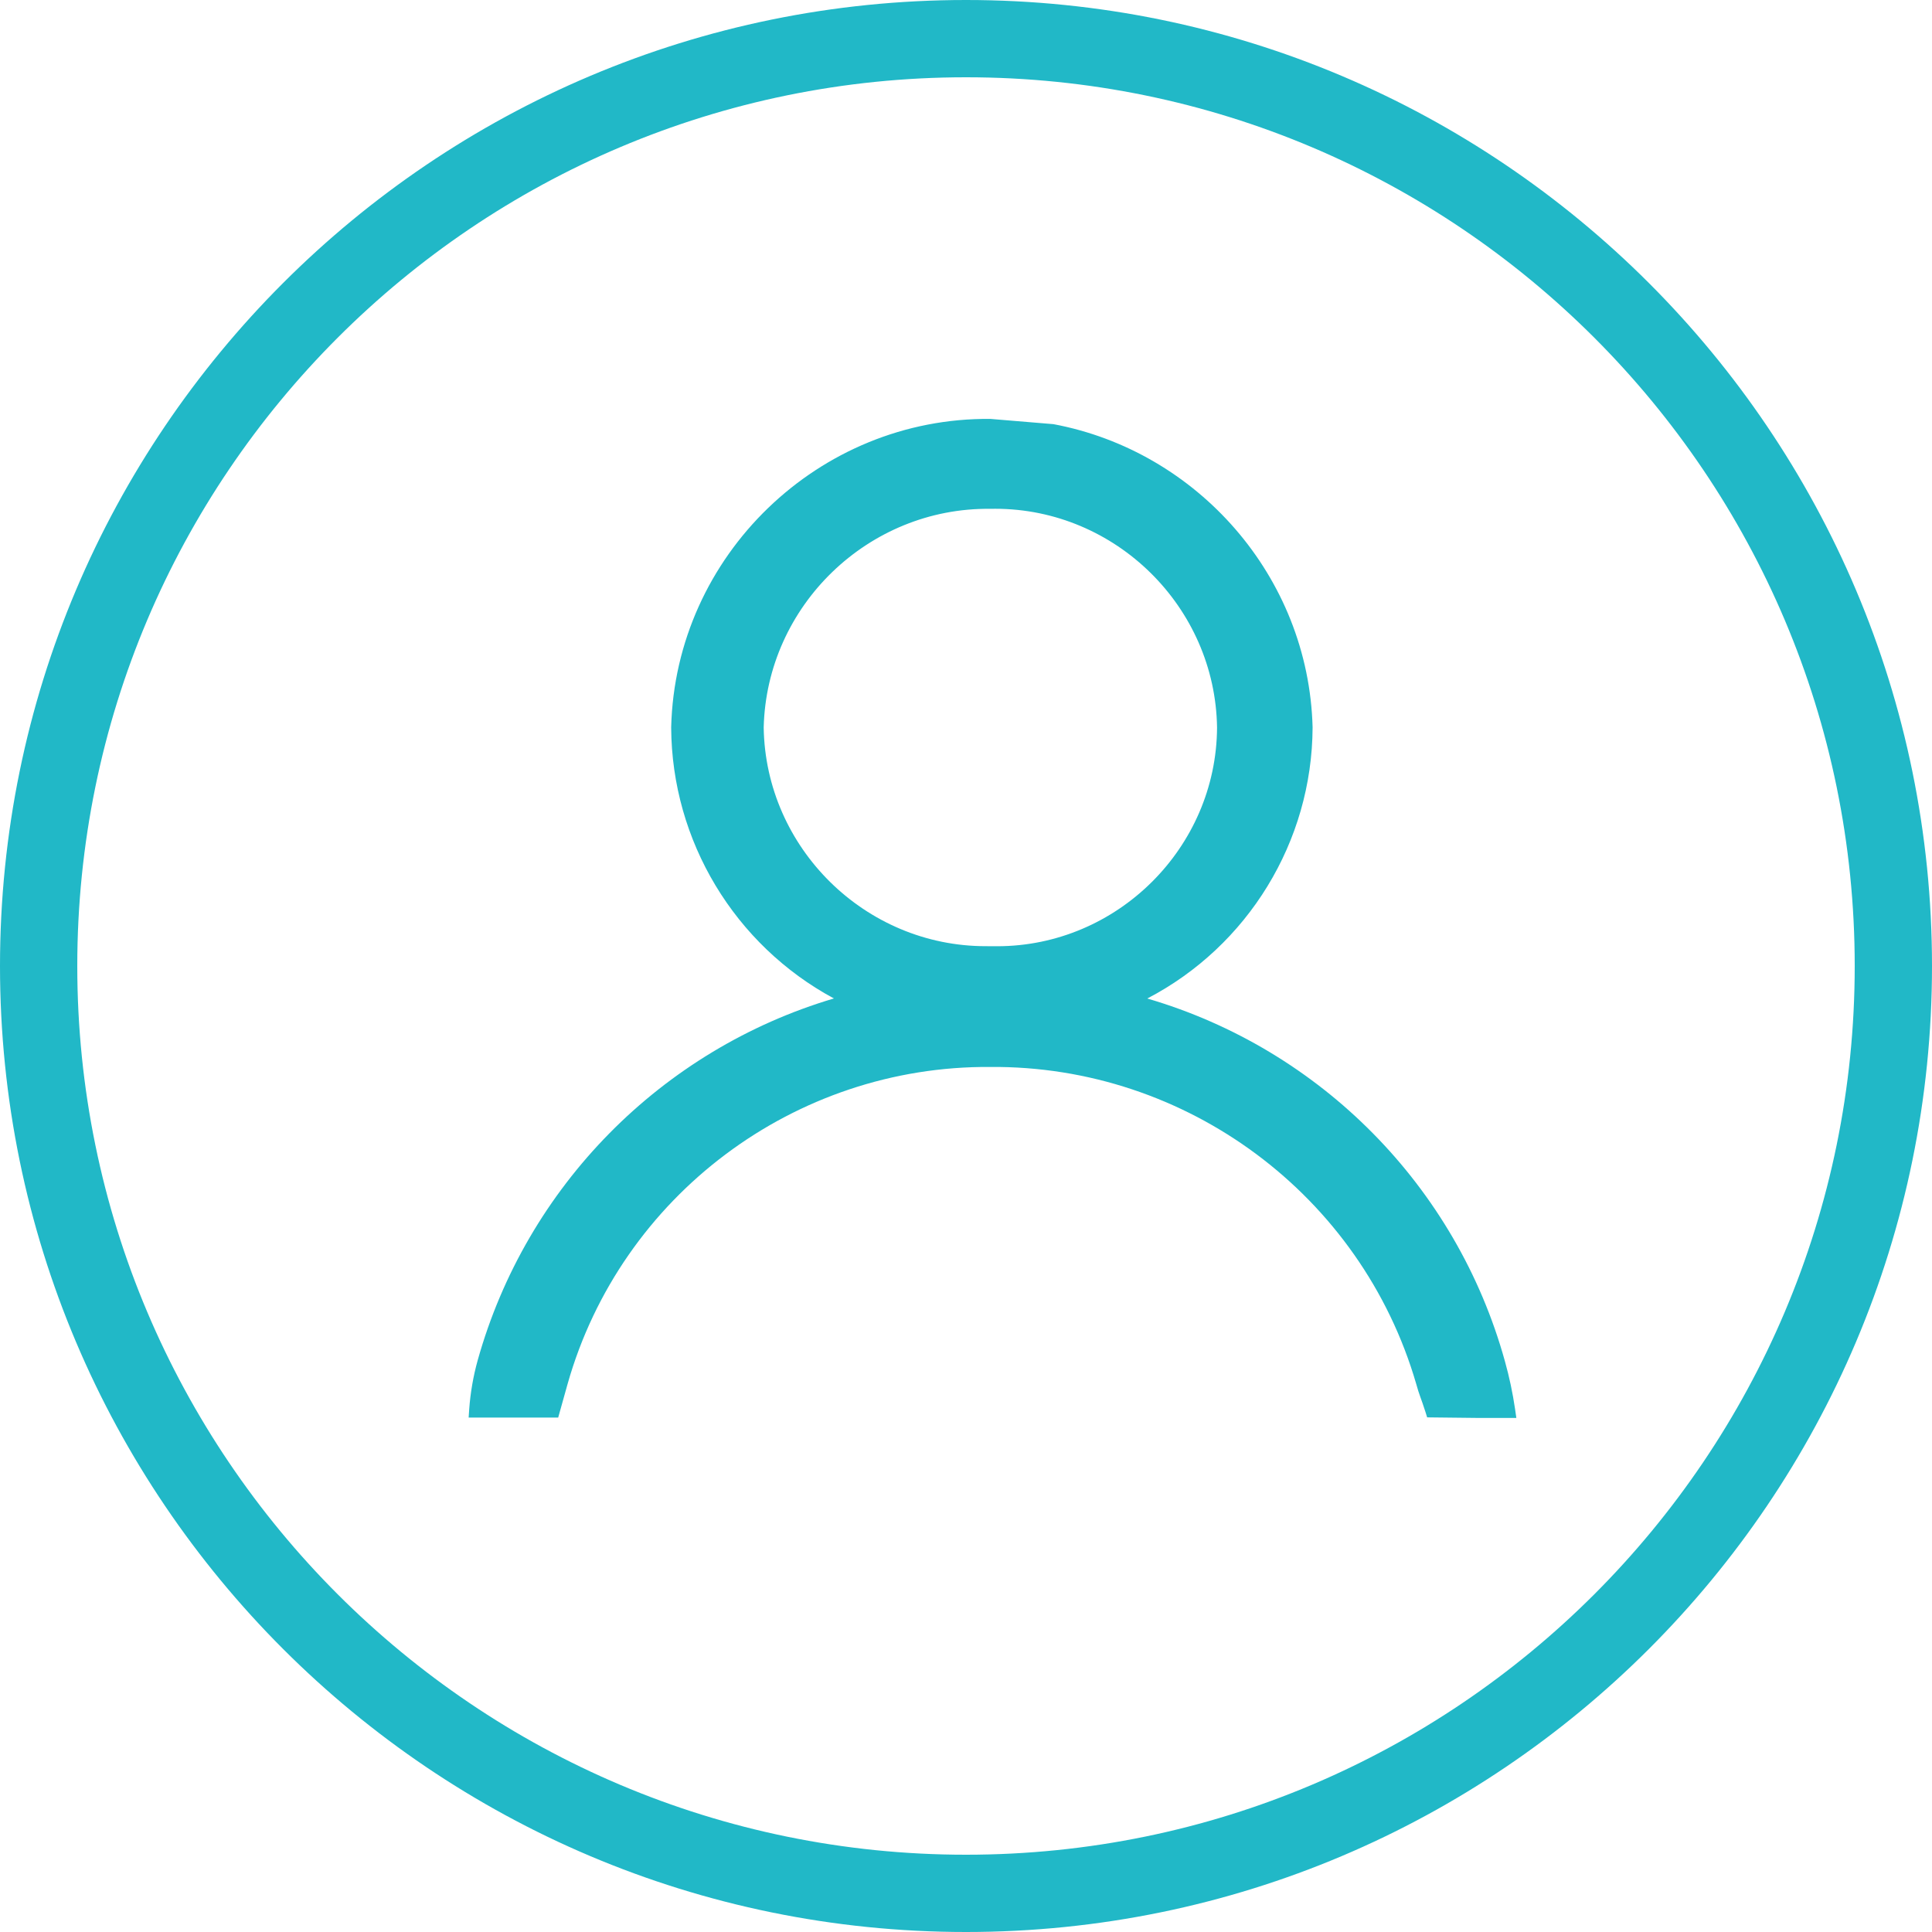 <svg xmlns="http://www.w3.org/2000/svg" viewBox="0 0 35 35">
    <path d="M17.5,0c-9.659,0 -17.5,7.841 -17.5,17.5c0,9.659 7.841,17.5 17.5,17.5c9.659,0 17.5,-7.841 17.5,-17.5c0,-9.659 -7.841,-17.5 -17.5,-17.5Zm0,1.4c8.886,0 16.1,7.214 16.1,16.1c0,8.886 -7.214,16.1 -16.1,16.1c-8.886,0 -16.1,-7.214 -16.1,-16.1c0,-8.886 7.214,-16.1 16.1,-16.1Zm-2.393,16.688c-1.796,-0.967 -2.938,-2.851 -2.948,-4.909l0,-0.004c0.077,-3.109 2.673,-5.616 5.783,-5.586l1.142,0.095c2.601,0.487 4.622,2.753 4.695,5.491l0,0.004c-0.009,2.072 -1.175,3.963 -2.995,4.91c3.139,0.918 5.601,3.403 6.479,6.571c0.08,0.285 0.141,0.574 0.184,0.867l0.023,0.16l-0.719,0l-0.897,-0.01l-0.03,-0.097c-0.083,-0.26 -0.113,-0.307 -0.168,-0.509c-0.993,-3.415 -4.158,-5.771 -7.717,-5.742c-3.542,-0.026 -6.689,2.333 -7.656,5.741l-0.171,0.611l-1.622,0l0.01,-0.15c0.022,-0.301 0.073,-0.598 0.154,-0.889c0.883,-3.152 3.33,-5.627 6.453,-6.554Zm-1.272,-4.909c0.033,2.183 1.838,3.962 4.021,3.962c0,0 0.208,0.001 0.207,0.001c2.178,0 3.973,-1.786 3.985,-3.961c-0.031,-2.184 -1.836,-3.964 -4.019,-3.964l-0.091,0.001c-2.207,-0.025 -4.05,1.755 -4.103,3.961Z" style="fill:#21B8C7;"/>
</svg>